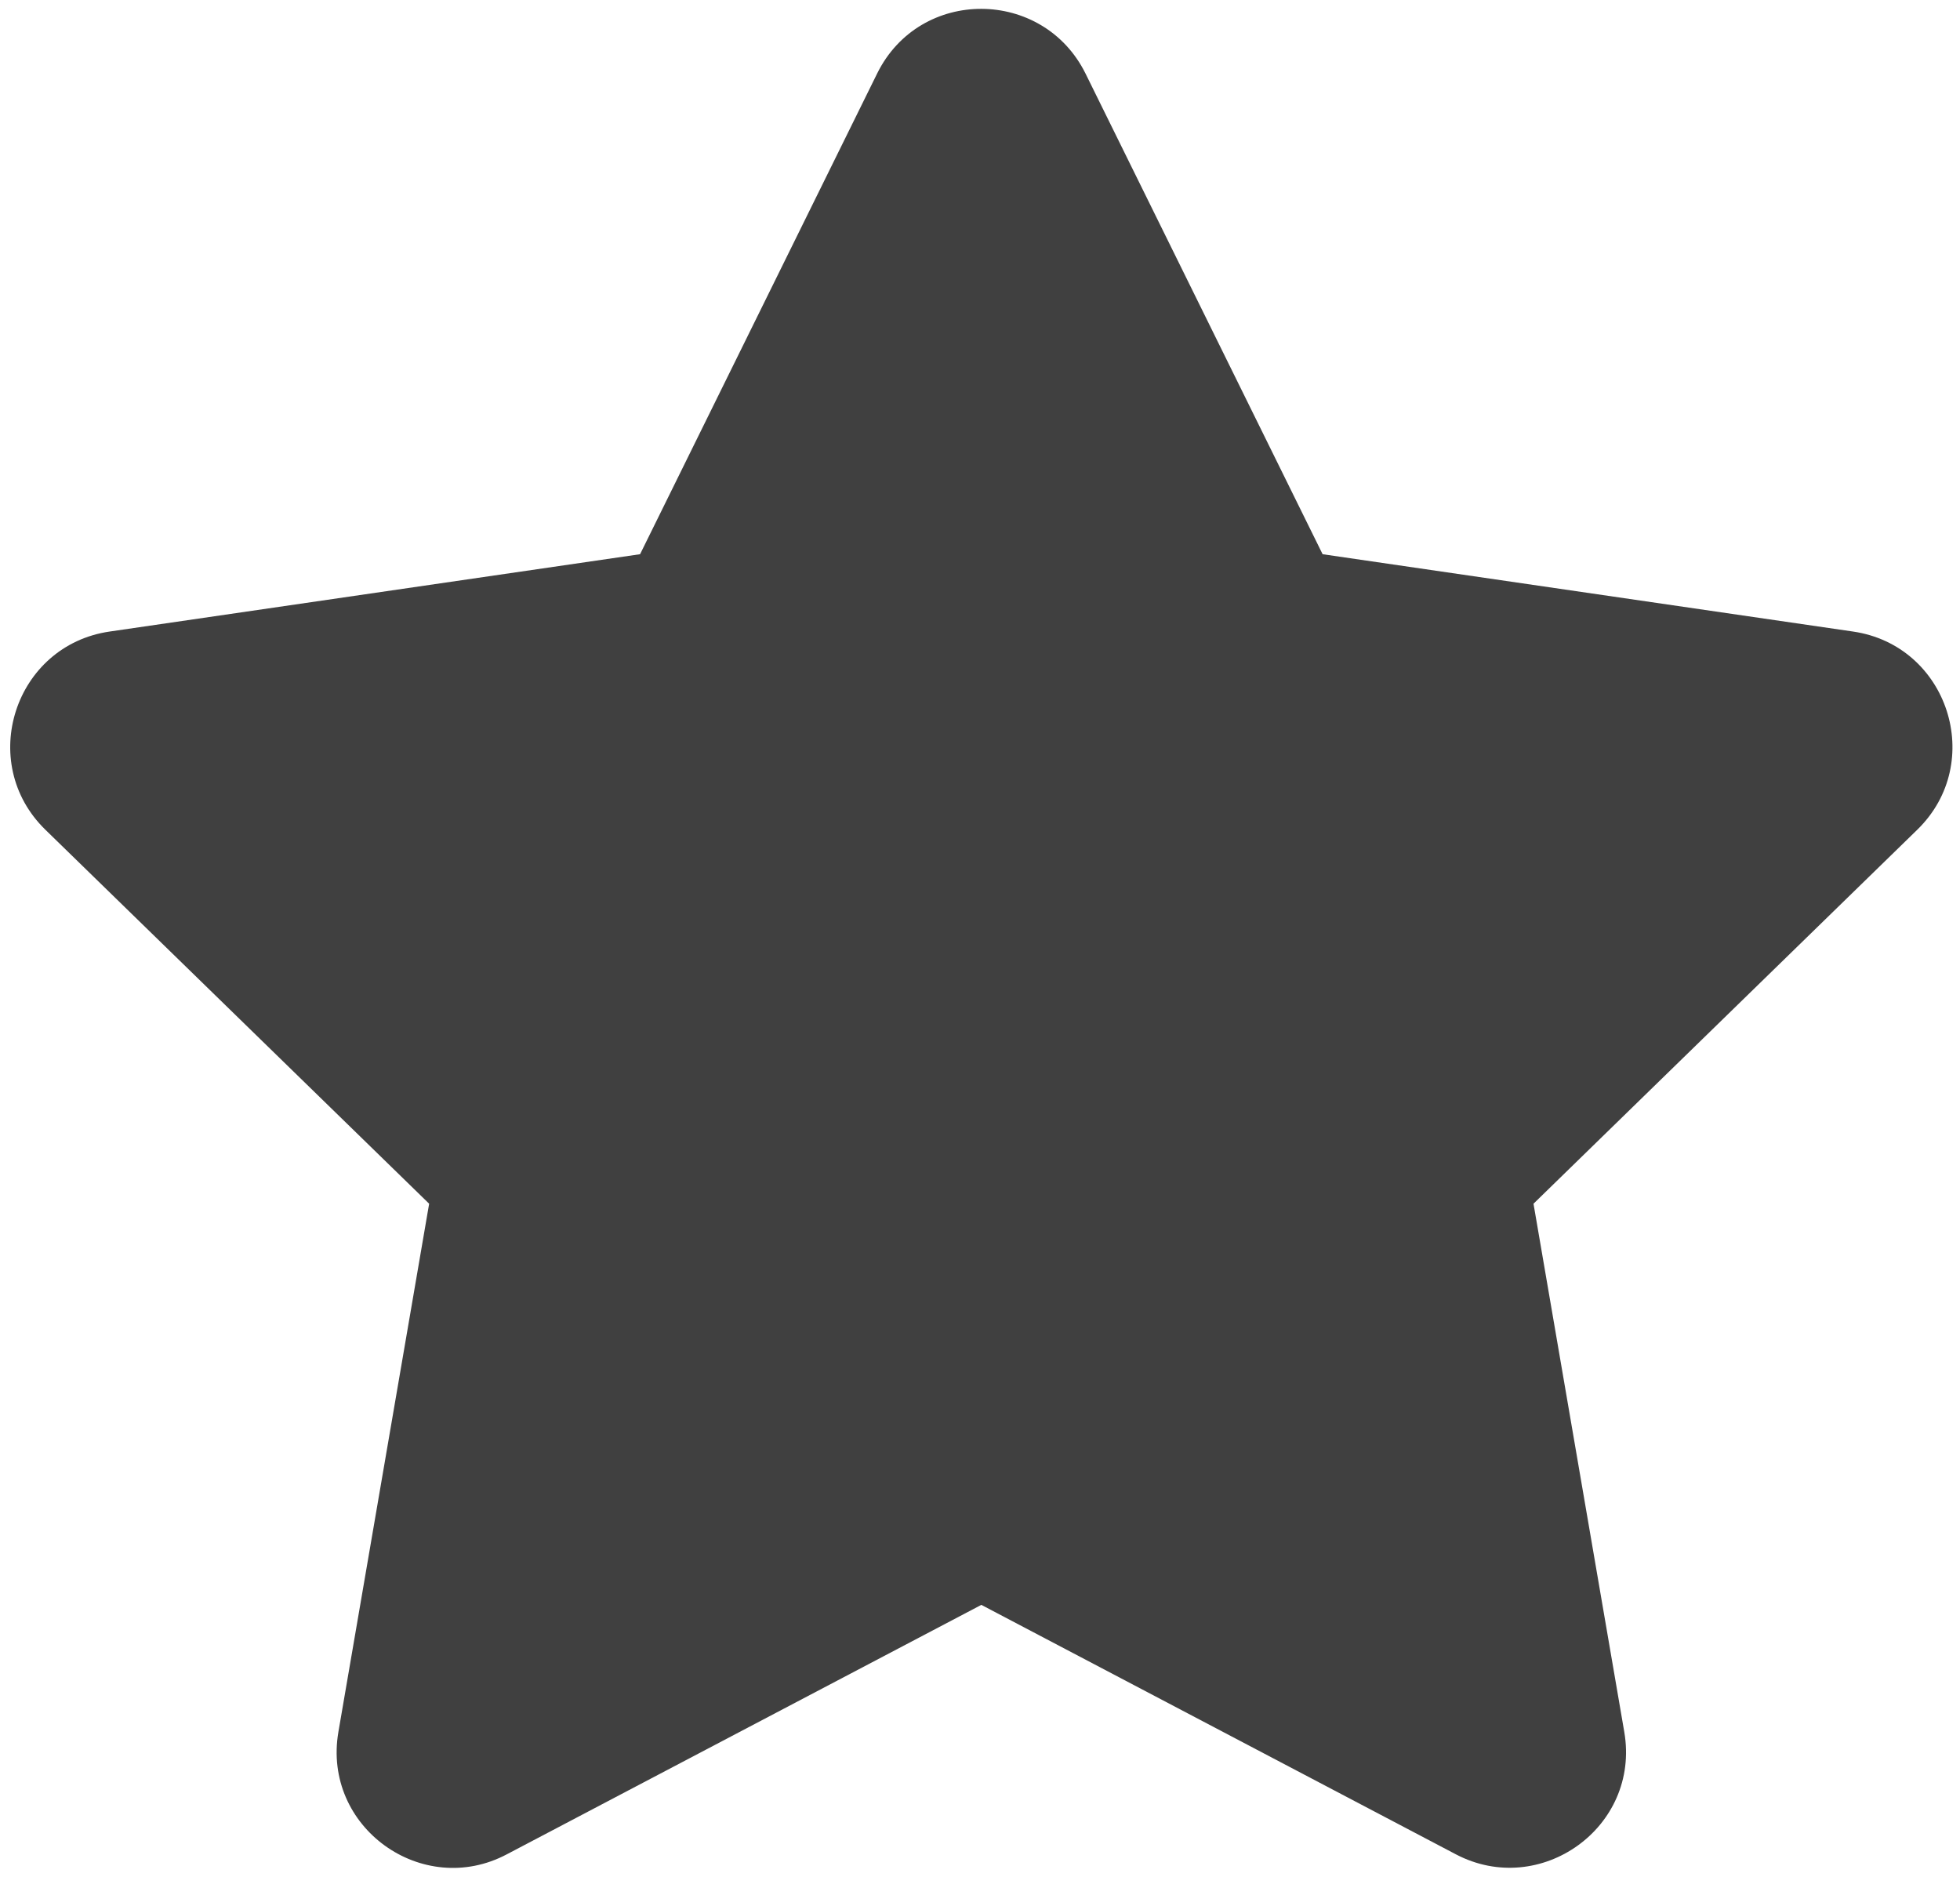 <?xml version="1.0" encoding="UTF-8" standalone="no"?><!DOCTYPE svg PUBLIC "-//W3C//DTD SVG 1.1//EN" "http://www.w3.org/Graphics/SVG/1.1/DTD/svg11.dtd"><svg width="60px" height="58px" version="1.1" xmlns="http://www.w3.org/2000/svg" xmlns:xlink="http://www.w3.org/1999/xlink" xml:space="preserve" xmlns:serif="http://www.serif.com/" style="fill-rule:evenodd;clip-rule:evenodd;stroke-linejoin:round;stroke-miterlimit:1.414;"><path d="M26.851,2.251l-7.257,14.714l-16.236,2.367c-2.912,0.422 -4.079,4.012 -1.968,6.068l11.747,11.447l-2.778,16.17c-0.5,2.923 2.578,5.112 5.157,3.745l14.525,-7.635l14.525,7.635c2.579,1.356 5.657,-0.822 5.157,-3.745l-2.779,-16.17l11.747,-11.447c2.112,-2.056 0.945,-5.646 -1.967,-6.068l-16.236,-2.367l-7.258,-14.714c-1.3,-2.623 -5.067,-2.657 -6.379,0Z" style="fill:#404040;fill-rule:nonzero;"/></svg>